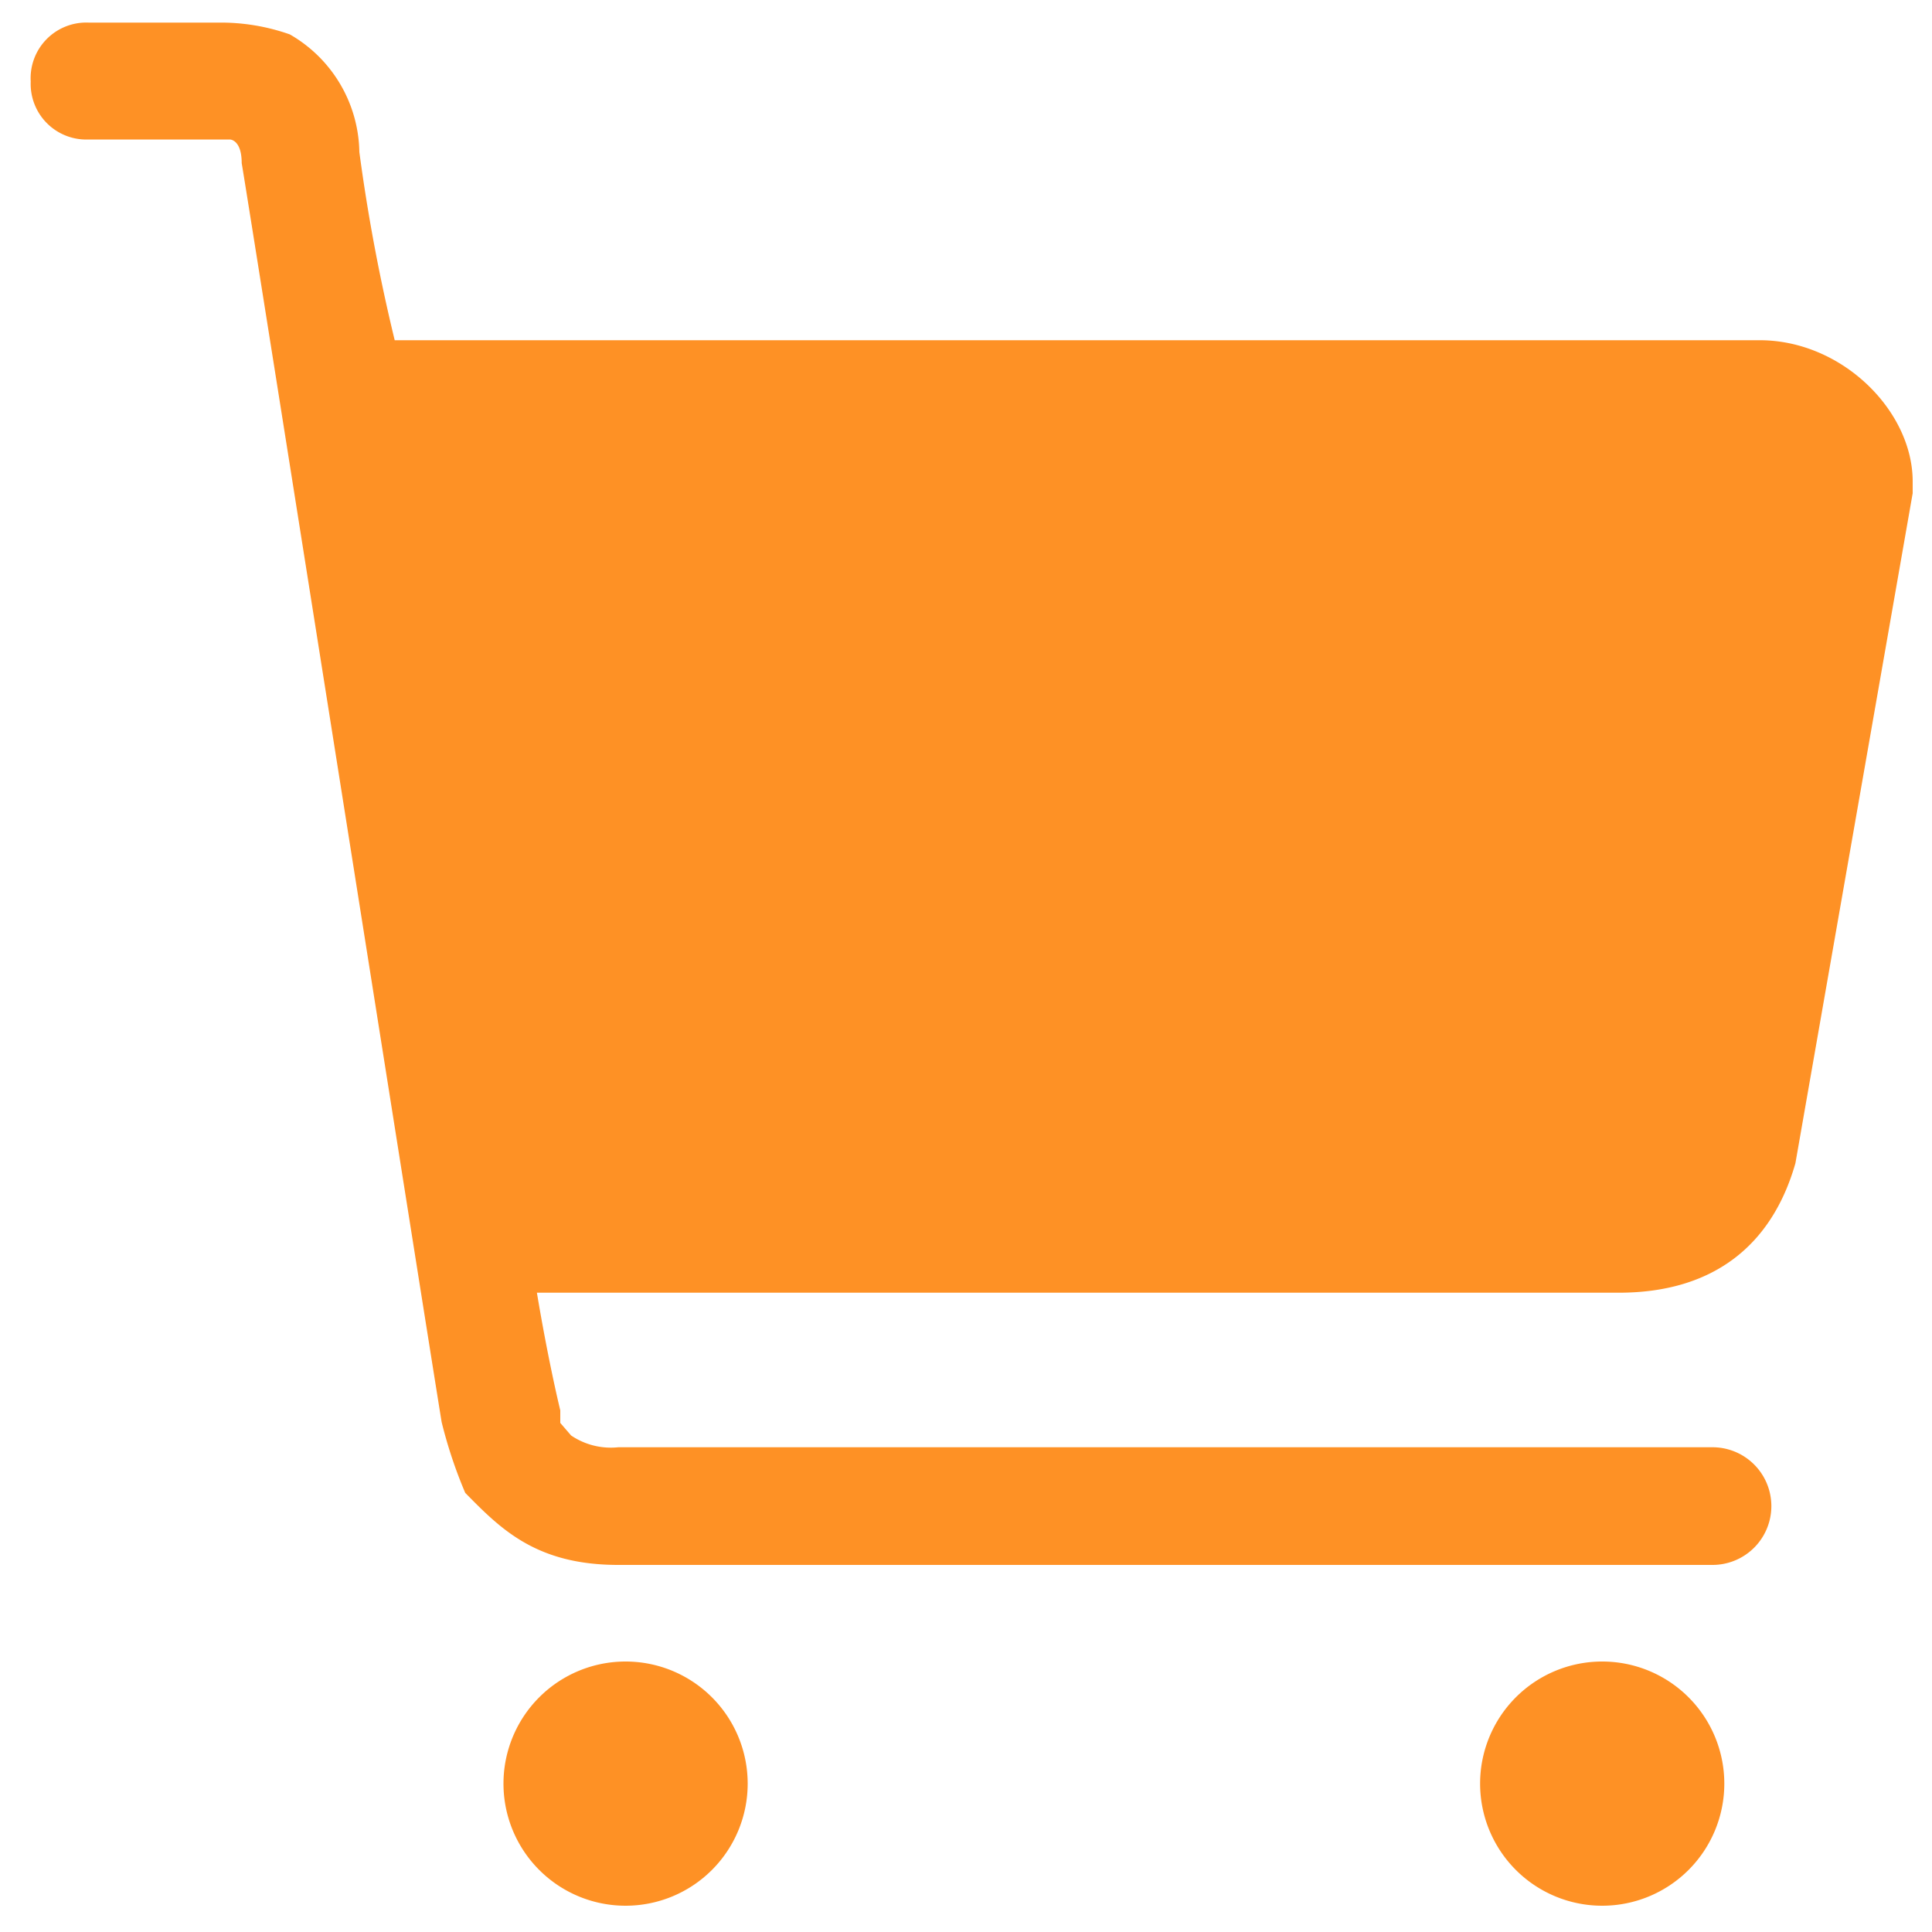 <?xml version="1.0" standalone="no"?><!DOCTYPE svg PUBLIC "-//W3C//DTD SVG 1.1//EN" "http://www.w3.org/Graphics/SVG/1.1/DTD/svg11.dtd"><svg t="1639975929101" class="icon" viewBox="0 0 1024 1024" version="1.1" xmlns="http://www.w3.org/2000/svg" p-id="11233" xmlns:xlink="http://www.w3.org/1999/xlink" width="200" height="200"><defs><style type="text/css"></style></defs><path d="M932.659 180.326H209.203a958.259 958.259 0 0 1-18.739-99.738A73.216 73.216 0 0 0 153.6 18.227a109.875 109.875 0 0 0-37.478-6.246H47.002a29.491 29.491 0 0 0-30.72 31.232 29.491 29.491 0 0 0 30.72 30.72h74.854s6.246 0 6.246 12.493c6.246 37.376 99.84 629.965 105.984 667.341a245.76 245.76 0 0 0 12.493 37.478C265.318 810.291 284.058 829.44 327.68 829.44h579.994a30.72 30.72 0 1 0 0-62.362H327.68a37.581 37.581 0 0 1-24.986-6.246l-5.734-6.656V747.52s-6.144-24.883-12.39-62.362h573.44c49.869 0 81.101-24.883 93.594-68.608L1013.76 261.427v-6.246c0-37.376-37.376-74.854-81.101-74.854zM849.306 880.64a64.717 64.717 0 1 0 64.614 64.717A64.717 64.717 0 0 0 849.306 880.64z m-517.632 0a64.717 64.717 0 1 0 64.614 64.717A64.717 64.717 0 0 0 331.674 880.64z m0 0" fill="#FE9125" p-id="11234"></path></svg>